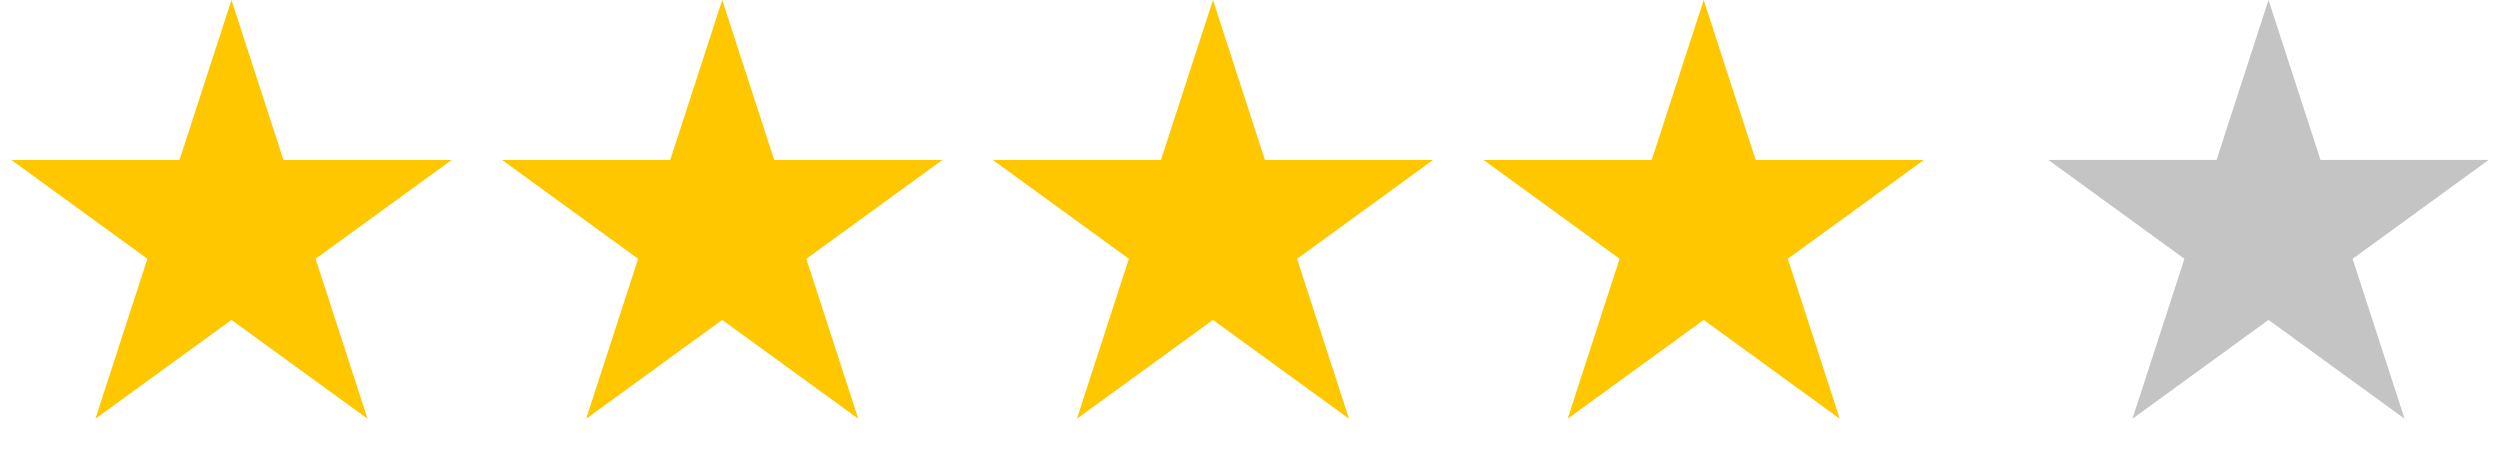 <svg width="270" height="50" viewBox="0 0 270 50" fill="none" xmlns="http://www.w3.org/2000/svg">
<path d="M245 0L250.613 17.275H268.776L254.082 27.951L259.695 45.225L245 34.549L230.305 45.225L235.918 27.951L221.224 17.275H239.387L245 0Z" fill="#C4C4C4"/>
<path d="M184 0L189.613 17.275H207.776L193.082 27.951L198.695 45.225L184 34.549L169.305 45.225L174.918 27.951L160.224 17.275H178.387L184 0Z" fill="#FFC700"/>
<path d="M131 0L136.613 17.275H154.776L140.082 27.951L145.695 45.225L131 34.549L116.305 45.225L121.918 27.951L107.224 17.275H125.387L131 0Z" fill="#FFC700"/>
<path d="M78 0L83.613 17.275H101.776L87.082 27.951L92.695 45.225L78 34.549L63.305 45.225L68.918 27.951L54.224 17.275H72.387L78 0Z" fill="#FFC700"/>
<path d="M25 0L30.613 17.275H48.776L34.082 27.951L39.695 45.225L25 34.549L10.305 45.225L15.918 27.951L1.224 17.275H19.387L25 0Z" fill="#FFC700"/>
</svg>
